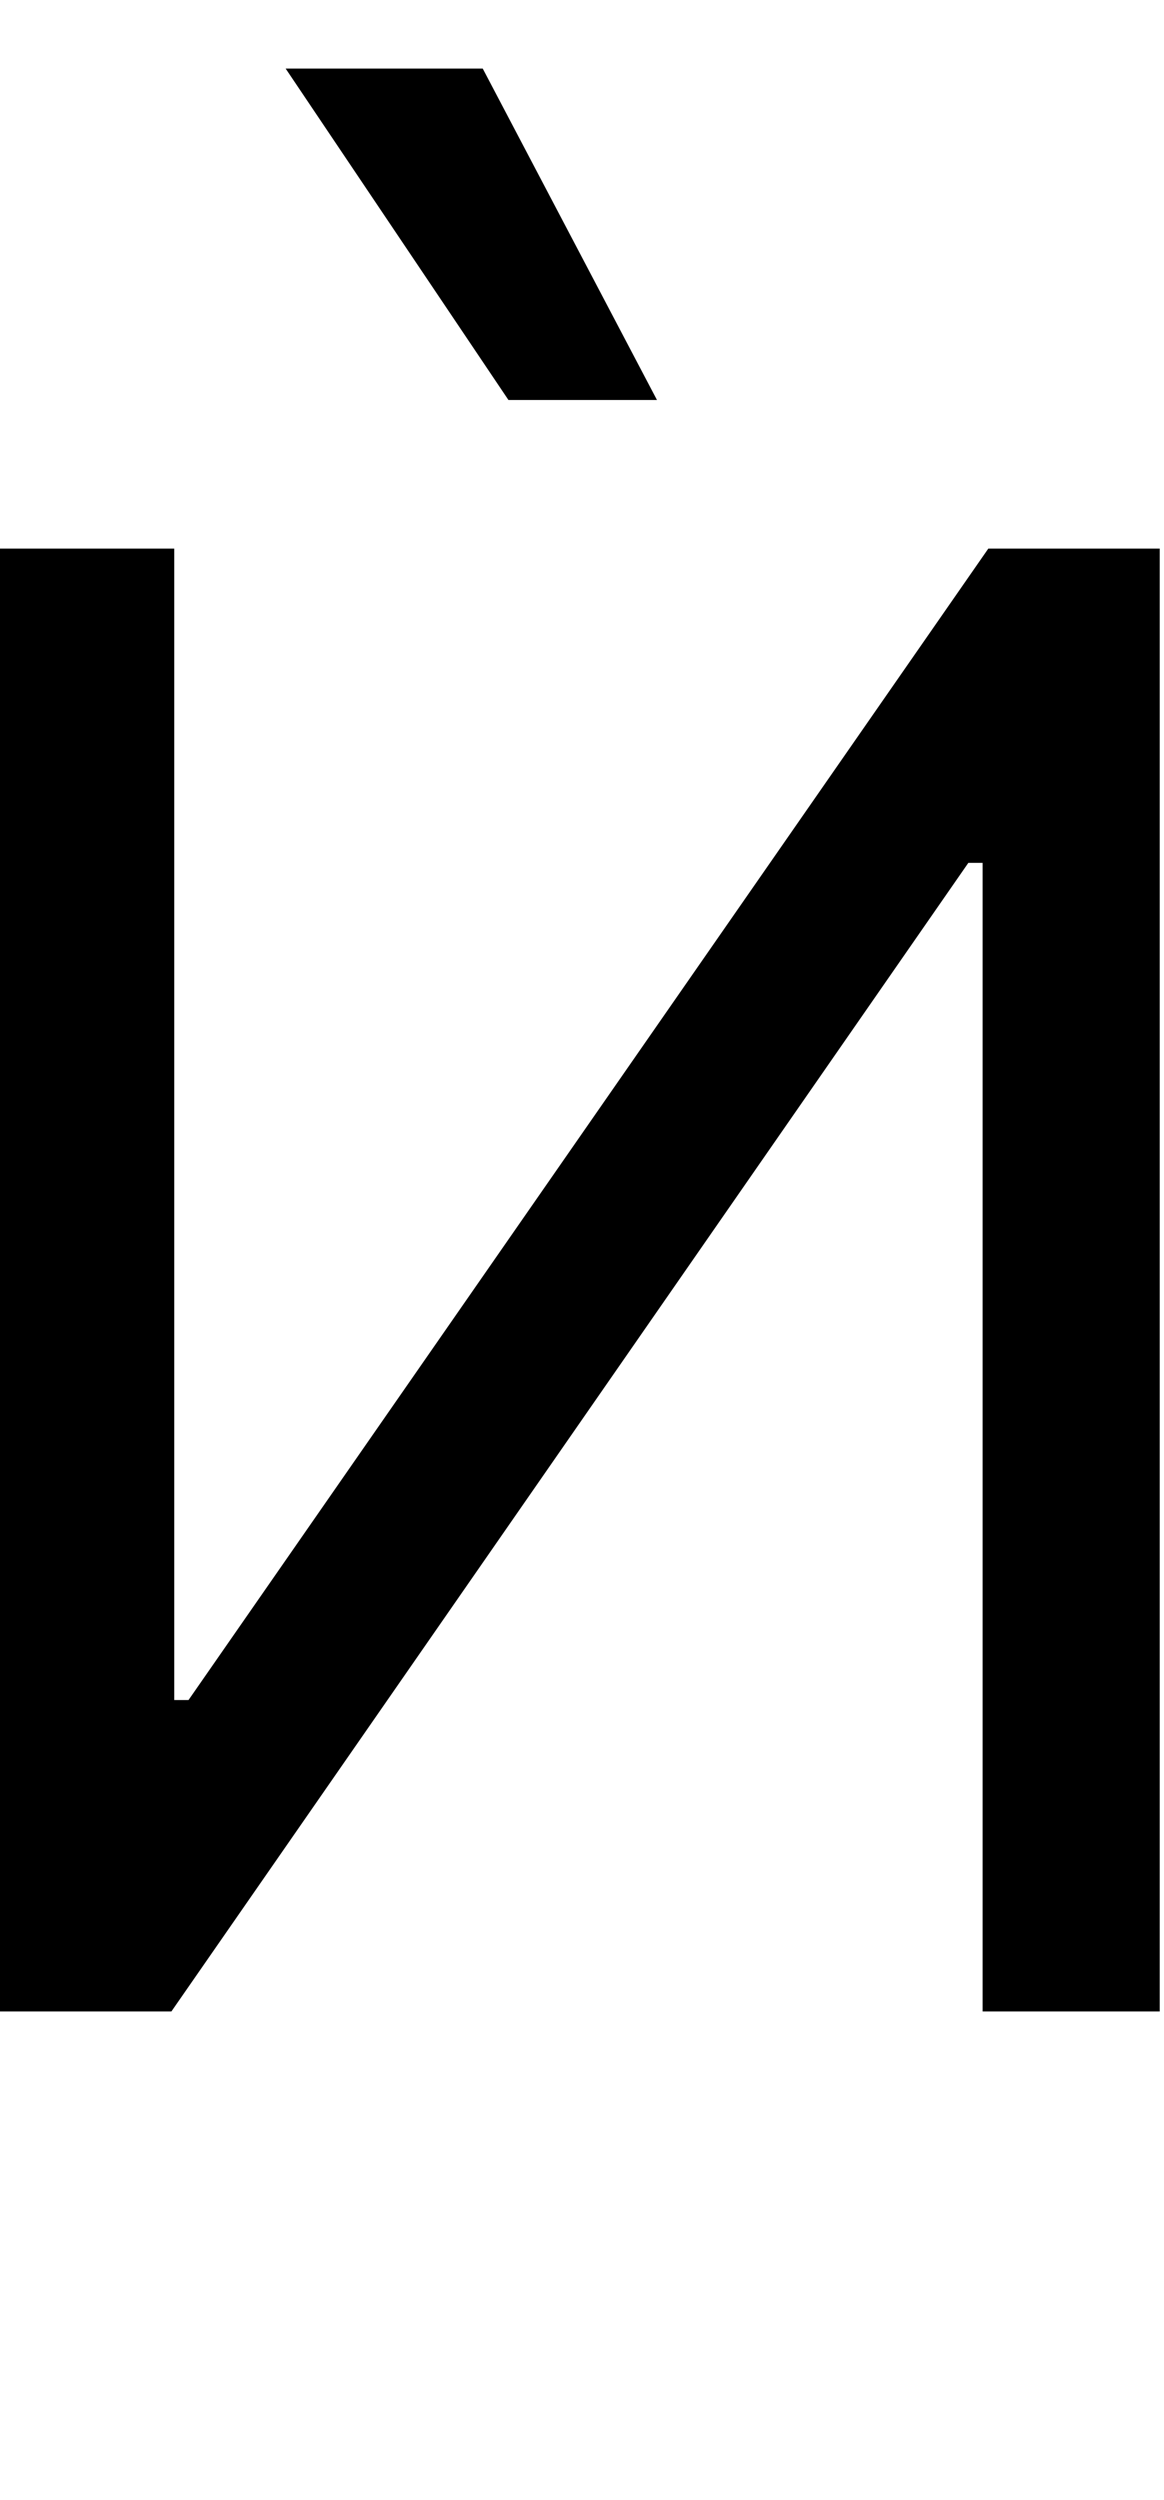 <svg id="svg-uni040D" xmlns="http://www.w3.org/2000/svg" width="163" height="350"><path d="M248 -2048V0H488L1604 -1608H1624V0H1872V-2048H1632L512 -436H492V-2048ZM960 -2256H1168L924 -2720H648Z" transform="translate(-24.8 281.6) scale(0.1)"/></svg>

